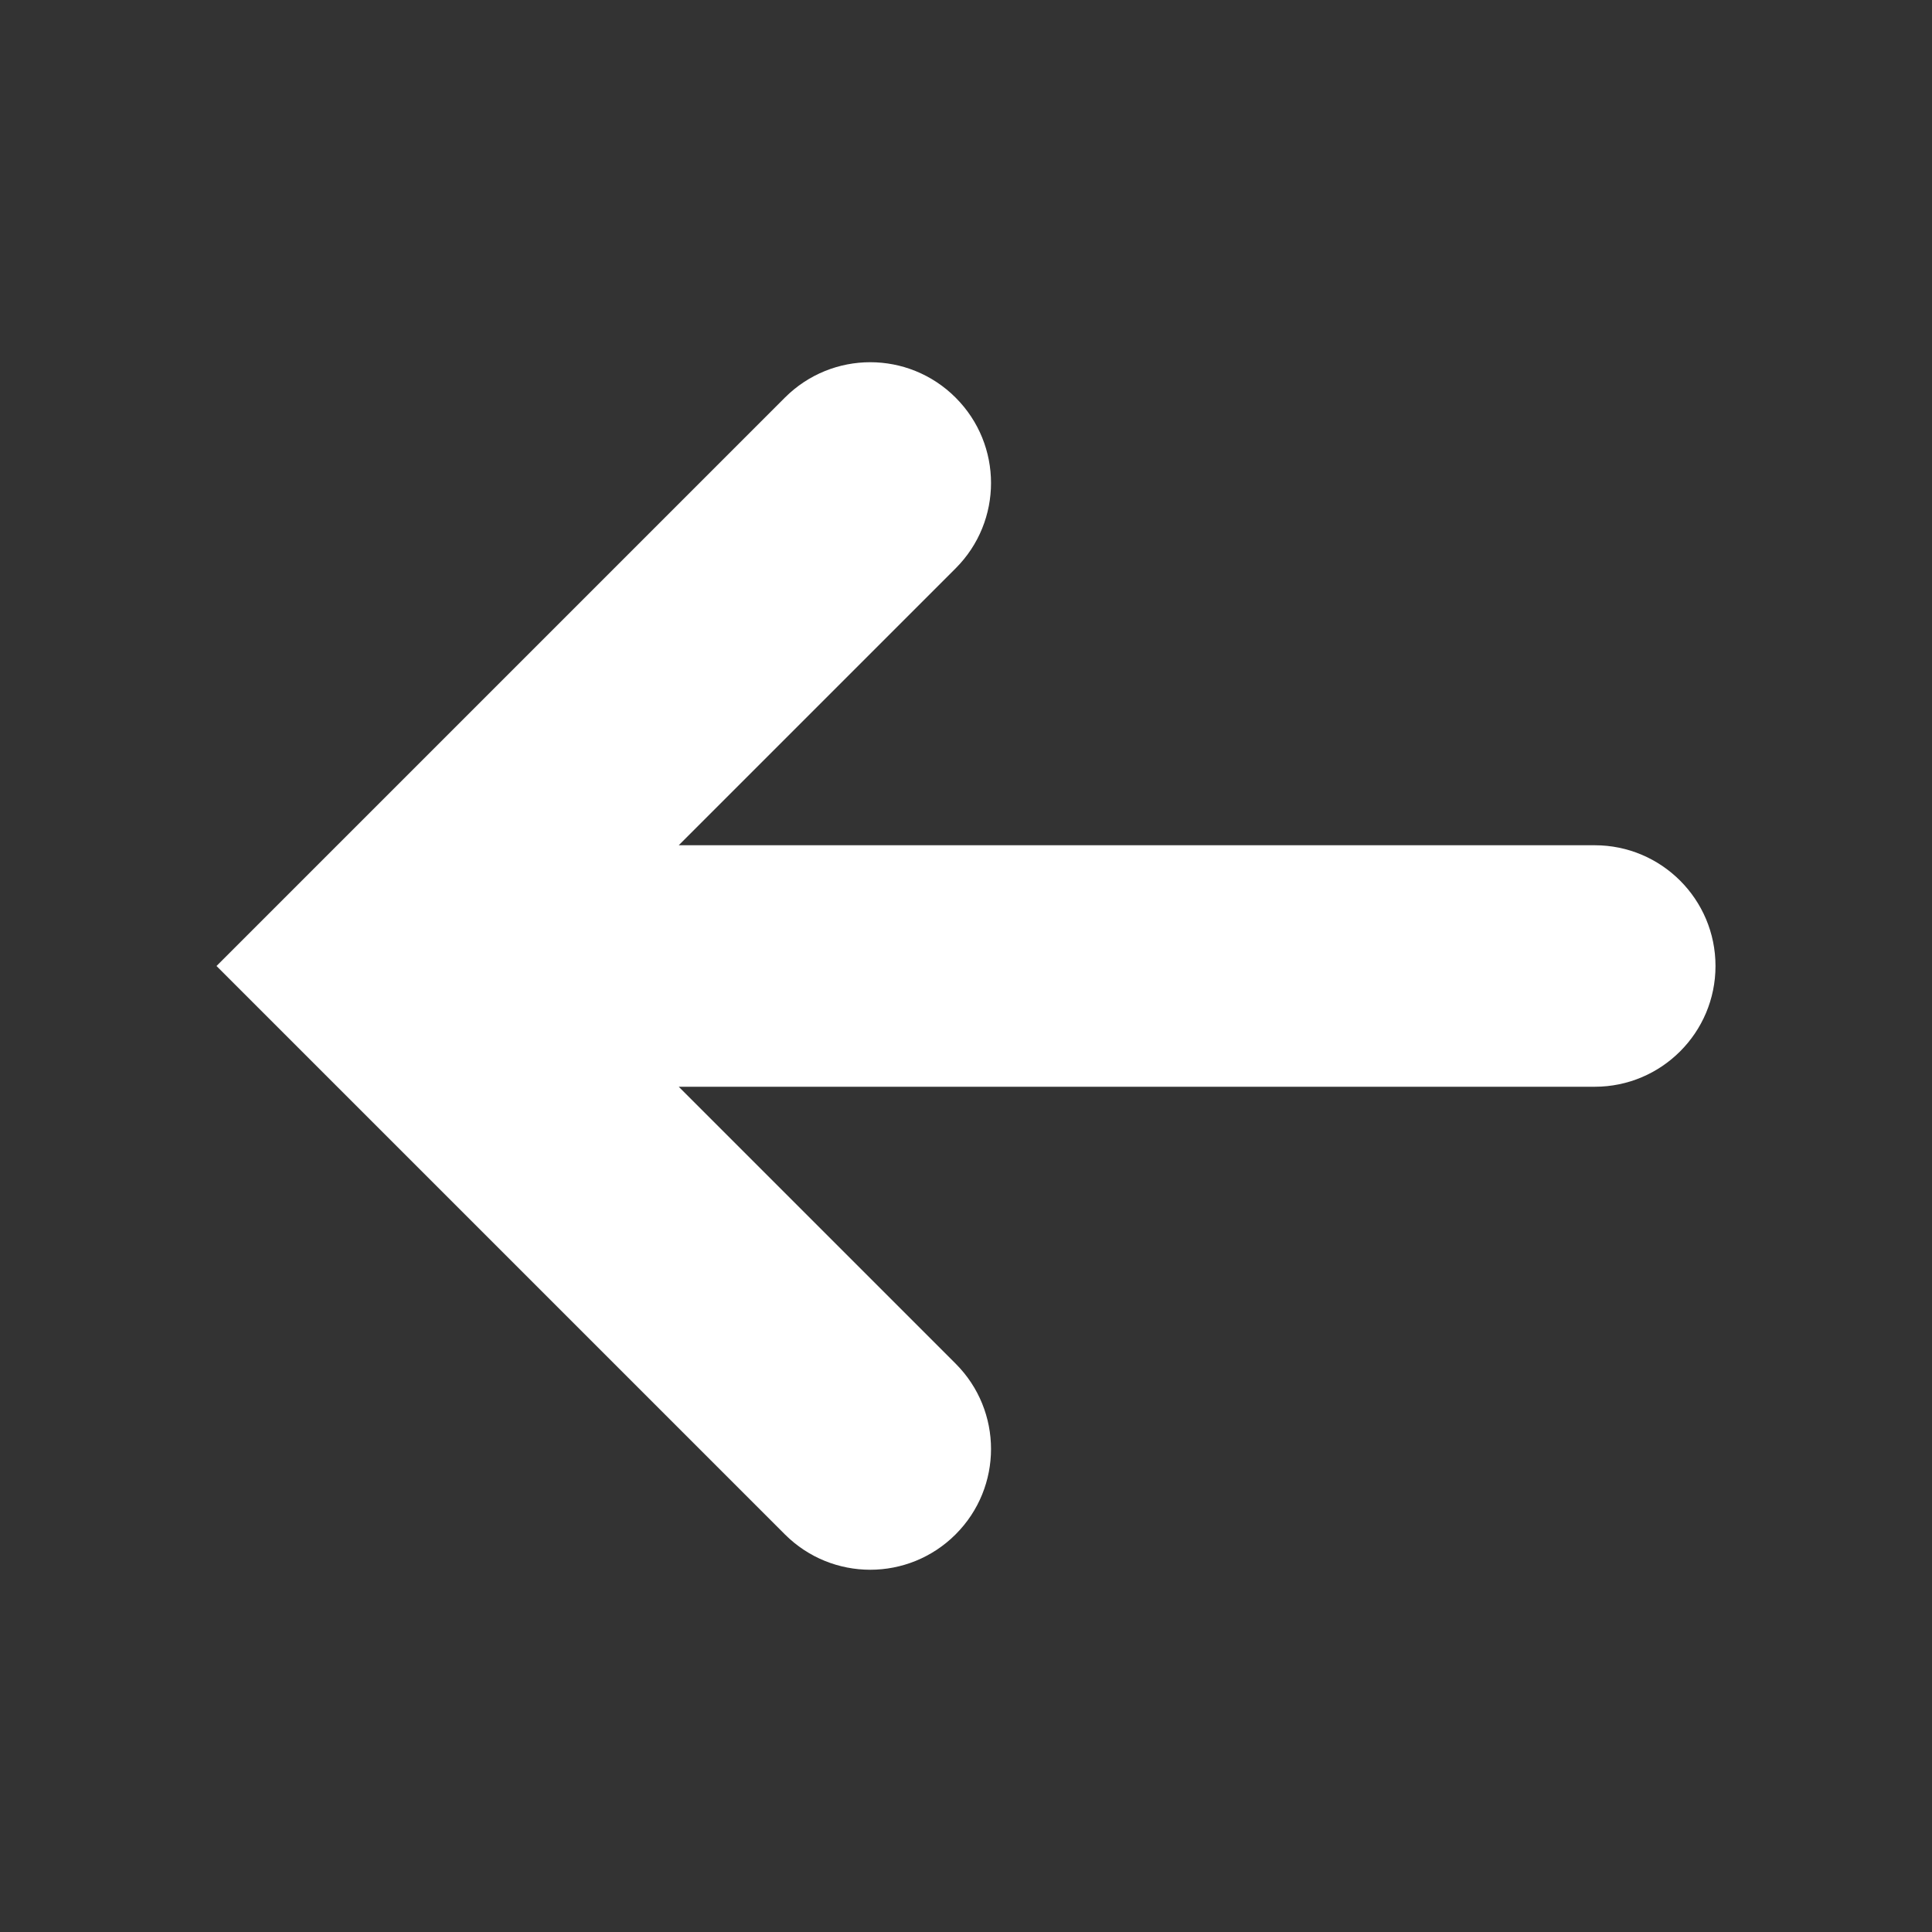 <svg width="16" height="16" xmlns="http://www.w3.org/2000/svg">

 <rect width="100%" height="100%" fill="#333333" stroke="none"/>

 <g>
  <title>background</title>
  <rect fill="none" id="canvas_background" height="18" width="18" y="-1" x="-1"/>
 </g>
 <g>
  <title>Layer 1</title>
  <path fill="#ffffff" id="svg_1" d="m13.207,7l-7.586,0l2.293,-2.293c0.391,-0.391 0.391,-1.023 0,-1.414s-1.023,-0.391 -1.414,0l-4.707,4.707l4.707,4.707c0.195,0.195 0.451,0.293 0.707,0.293s0.512,-0.098 0.707,-0.293c0.391,-0.391 0.391,-1.023 0,-1.414l-2.293,-2.293l7.586,0c0.552,0 1,-0.448 1,-1s-0.448,-1 -1,-1z"/>
 </g>
</svg>